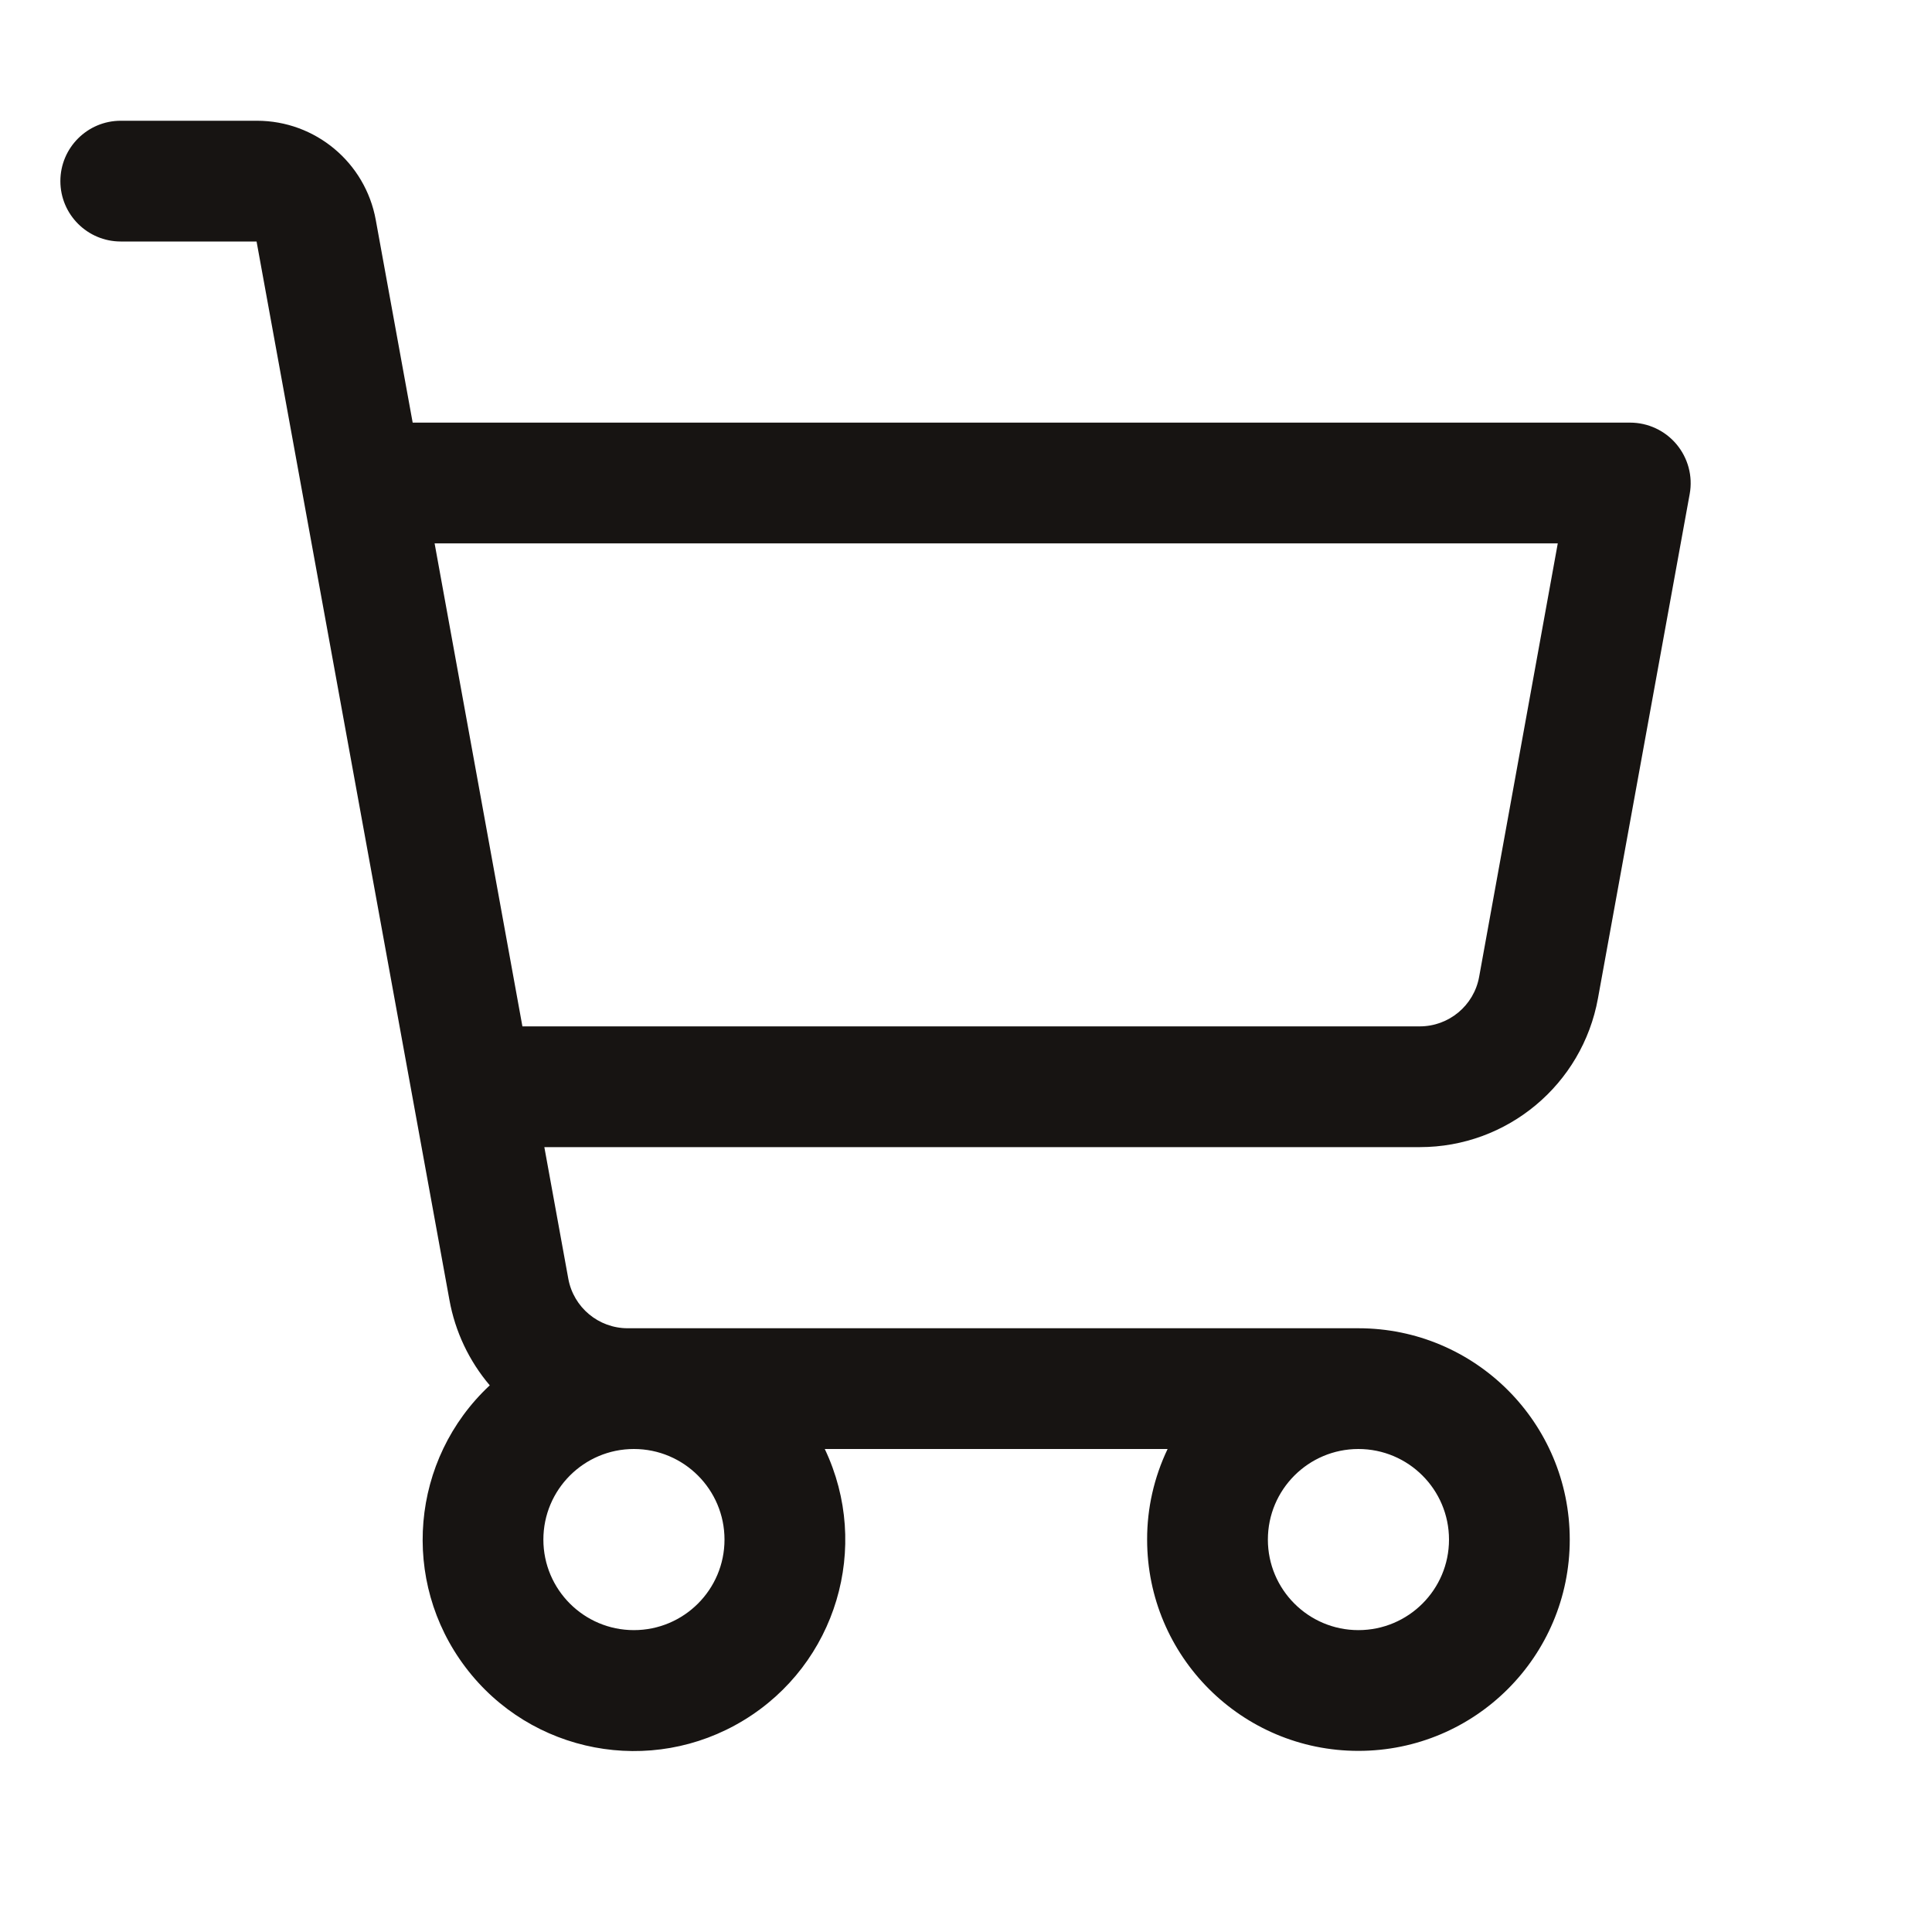 <svg width="20" height="20" viewBox="0 0 20 20" fill="none" xmlns="http://www.w3.org/2000/svg">
<g clip-path="url(#clip0_1_828)">
<path fill-rule="evenodd" clip-rule="evenodd" d="M17.355 4.599C17.236 4.457 17.06 4.375 16.875 4.375H4.272L3.89 2.277C3.782 1.682 3.264 1.25 2.66 1.25H1.25C0.905 1.25 0.625 1.53 0.625 1.875C0.625 2.22 0.905 2.5 1.25 2.5H2.656L4.653 13.46C4.712 13.785 4.856 14.089 5.07 14.341C4.25 15.106 4.142 16.367 4.82 17.261C5.497 18.155 6.741 18.391 7.699 17.808C8.657 17.226 9.02 16.013 8.538 15H12.087C11.947 15.293 11.874 15.613 11.875 15.938C11.875 17.146 12.854 18.125 14.062 18.125C15.271 18.125 16.25 17.146 16.25 15.938C16.25 14.729 15.271 13.75 14.062 13.75H6.498C6.196 13.75 5.937 13.534 5.883 13.237L5.635 11.875H14.698C15.604 11.875 16.38 11.227 16.542 10.335L17.492 5.112C17.525 4.929 17.474 4.741 17.355 4.599ZM7.5 15.938C7.5 16.455 7.08 16.875 6.562 16.875C6.045 16.875 5.625 16.455 5.625 15.938C5.625 15.42 6.045 15 6.562 15C7.08 15 7.5 15.42 7.5 15.938ZM15 15.938C15 16.455 14.58 16.875 14.062 16.875C13.545 16.875 13.125 16.455 13.125 15.938C13.125 15.42 13.545 15 14.062 15C14.58 15 15 15.42 15 15.938ZM15.312 10.112C15.258 10.41 14.998 10.626 14.695 10.625H5.408L4.499 5.625H16.126L15.312 10.112Z" fill="#171412"/>
</g>
<defs>
<clipPath id="clip0_1_828">
<rect width="20" height="20" fill="white"/>
</clipPath>
</defs>
</svg>

